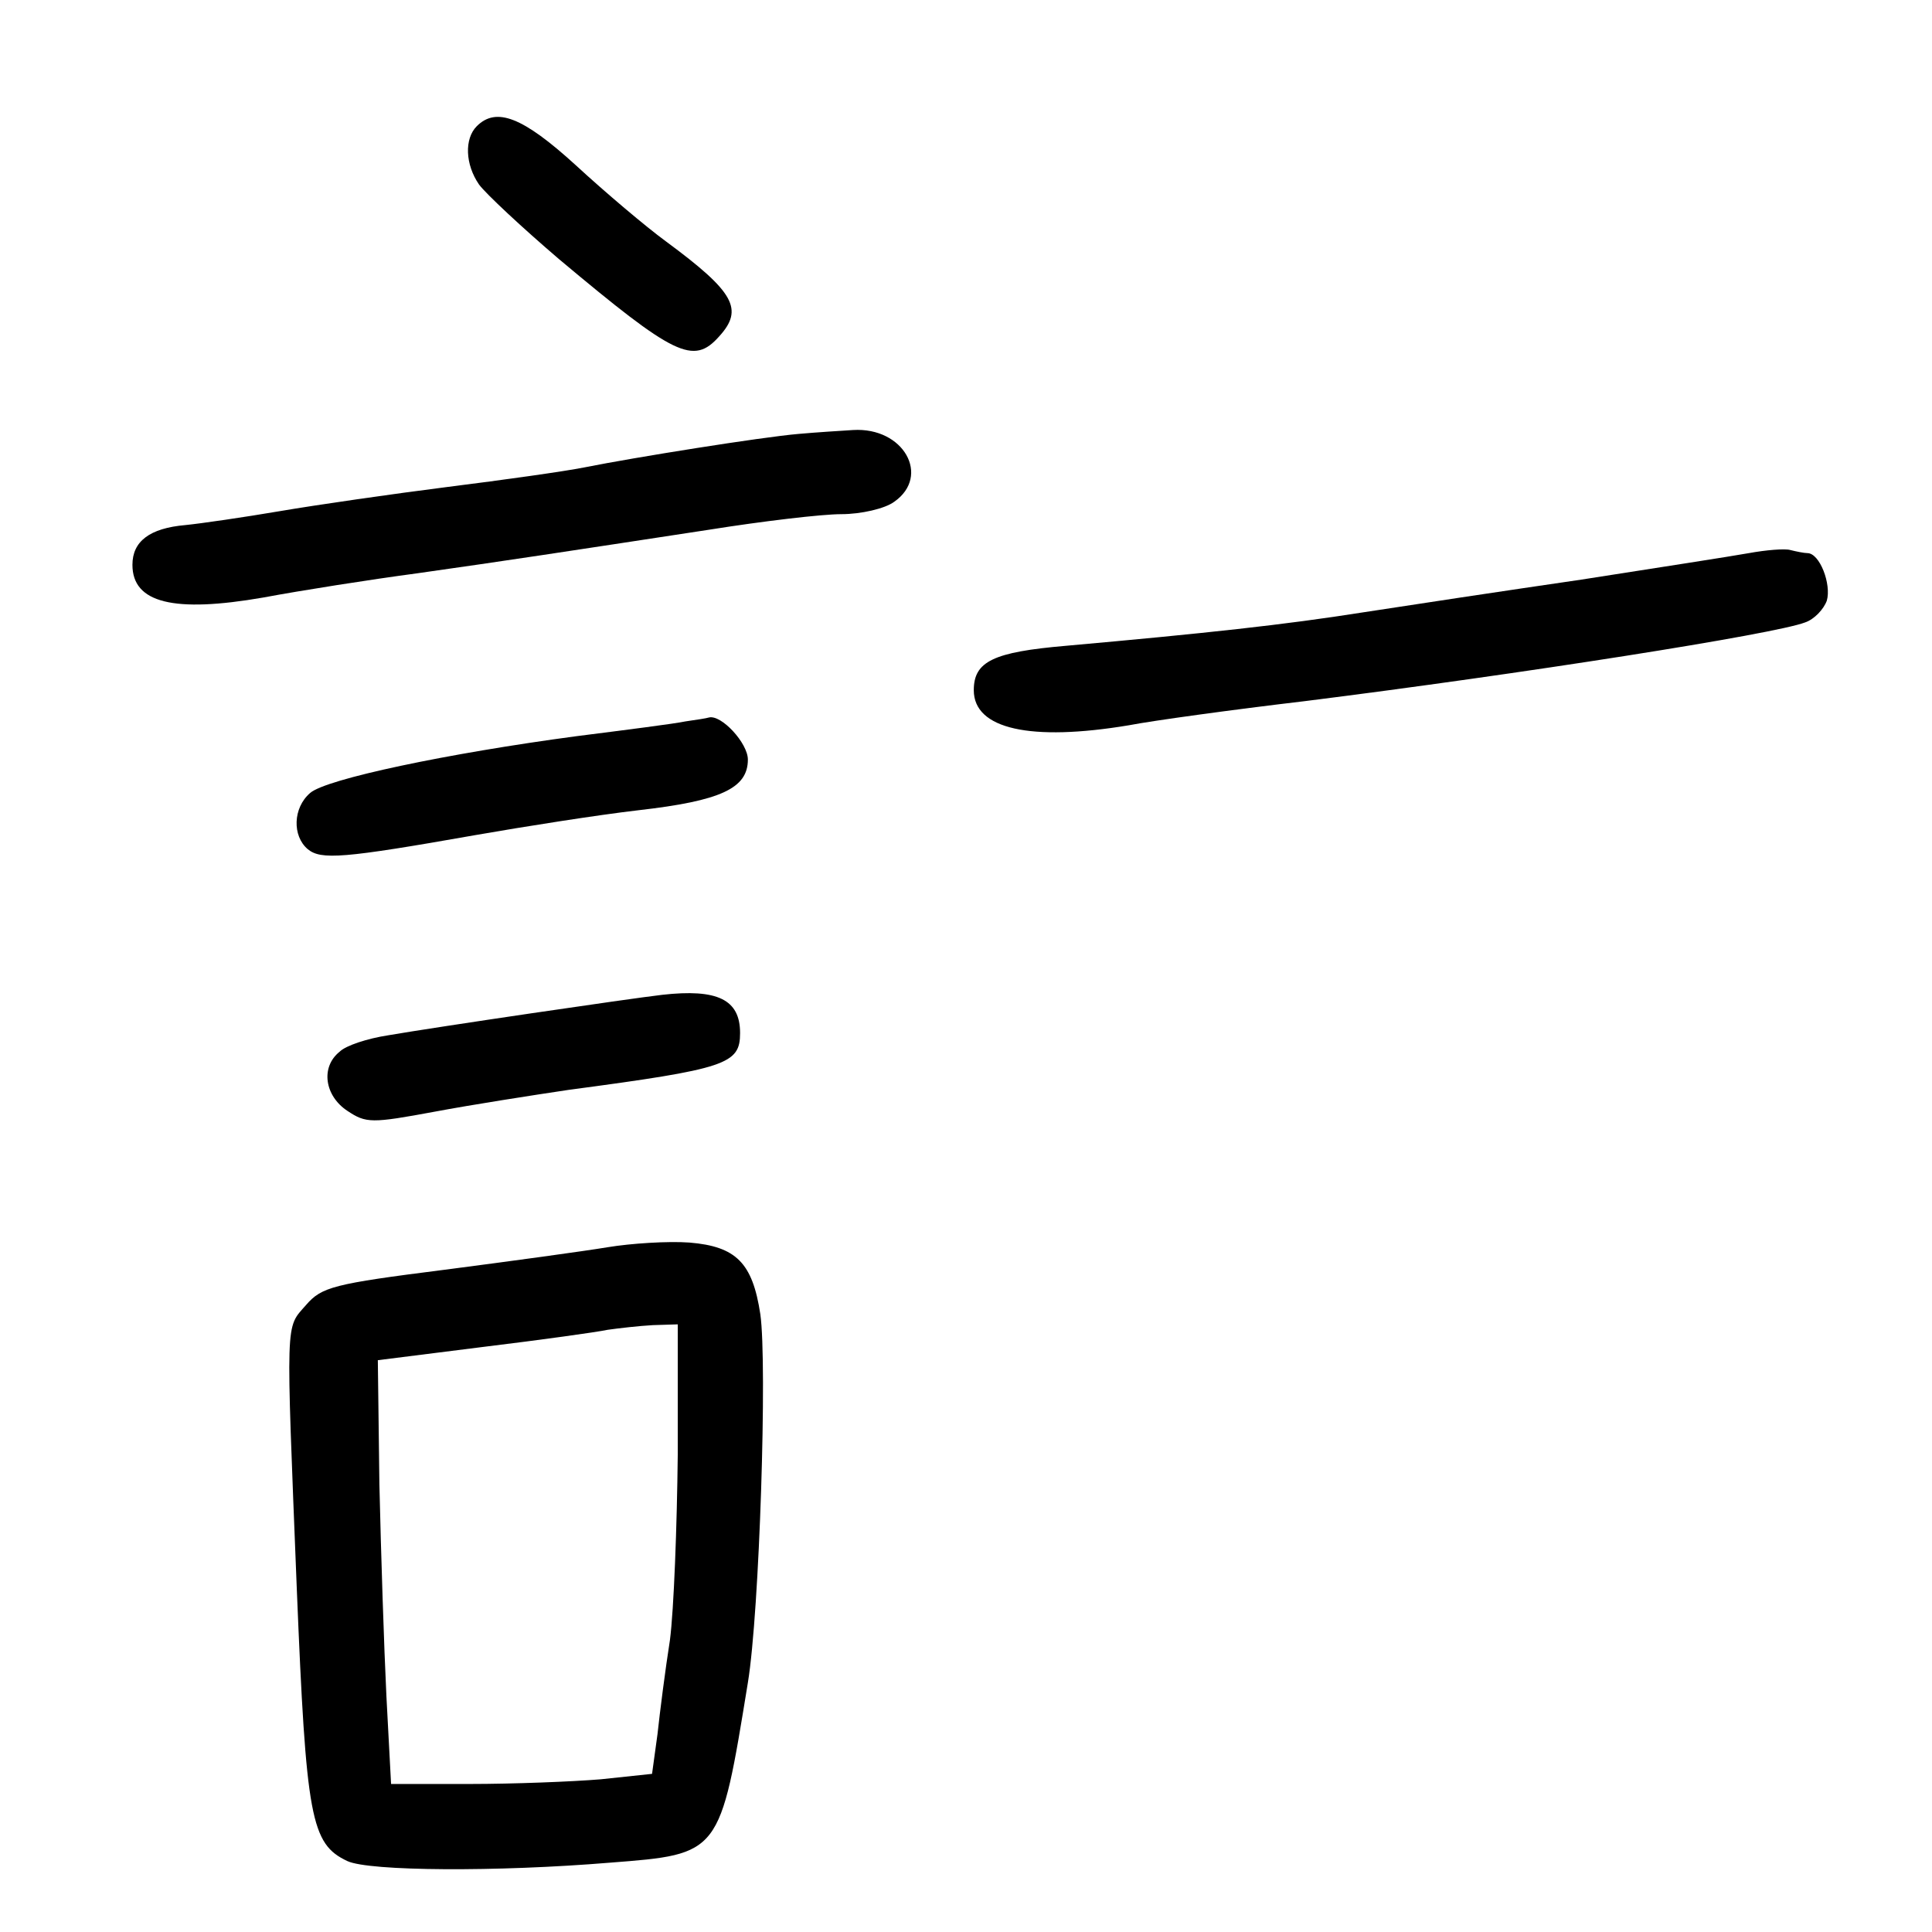 <?xml version="1.0" standalone="no"?>
<!DOCTYPE svg PUBLIC "-//W3C//DTD SVG 20010904//EN"
 "http://www.w3.org/TR/2001/REC-SVG-20010904/DTD/svg10.dtd">
<svg version="1.0" xmlns="http://www.w3.org/2000/svg"
 width="248pt" height="248pt" viewBox="0 0 248 248"
 preserveAspectRatio="xMidYMid meet">
<g transform="translate(0,248) scale(0.1,-0.1)"
fill="#000000" stroke="none">
<path d="M612 2318 c-16 -16 -15 -49 3 -75 9 -12 55 -55 103 -96 148 -124 172
-136 205 -99 32 35 20 57 -68 122 -26 19 -78 63 -116 98 -68 62 -102 75 -127
50z"/>
<path d="M1025 1923 c-47 -4 -210 -30 -275 -43 -25 -5 -103 -16 -175 -25 -71
-9 -168 -23 -215 -31 -47 -8 -102 -16 -122 -18 -46 -4 -68 -21 -68 -51 0 -49
53 -62 168 -42 48 9 137 23 197 31 120 17 185 27 375 56 69 11 145 20 170 20
25 0 56 7 68 16 47 33 12 96 -53 92 -16 -1 -48 -3 -70 -5z"/>
<path d="M2245 1770 c-22 -4 -119 -19 -215 -34 -96 -14 -222 -33 -280 -42
-101 -16 -203 -27 -382 -43 -93 -8 -118 -20 -118 -57 0 -50 73 -66 199 -45 31
6 133 20 226 31 279 35 603 86 642 101 12 4 24 17 28 28 6 21 -9 61 -25 61 -4
0 -14 2 -22 4 -7 2 -31 0 -53 -4z"/>
<path d="M880 1554 c-14 -3 -77 -11 -140 -19 -165 -22 -322 -55 -342 -73 -22
-19 -23 -55 -3 -72 17 -14 45 -12 215 18 63 11 158 26 210 32 105 12 140 28
140 65 0 21 -34 58 -50 54 -3 -1 -16 -3 -30 -5z"/>
<path d="M850 1203 c-43 -5 -288 -41 -352 -52 -26 -4 -54 -13 -62 -21 -25 -20
-19 -57 10 -76 24 -16 31 -16 112 -1 48 9 125 21 172 28 203 27 220 33 220 73
0 43 -29 57 -100 49z"/>
<path d="M780 879 c-30 -5 -125 -18 -210 -29 -142 -18 -157 -22 -177 -45 -27
-31 -26 -12 -12 -365 12 -294 18 -327 65 -349 28 -13 192 -14 337 -2 142 11
141 10 177 231 15 91 25 410 16 473 -10 66 -31 87 -91 92 -27 2 -75 -1 -105
-6z m90 -266 c-1 -93 -5 -199 -10 -238 -6 -38 -13 -93 -16 -121 l-7 -51 -66
-7 c-36 -3 -112 -6 -168 -6 l-101 0 -6 113 c-3 61 -7 184 -9 272 l-2 159 135
17 c74 9 146 19 160 22 14 2 40 5 58 6 l32 1 0 -167z"/>
</g>
</svg>
